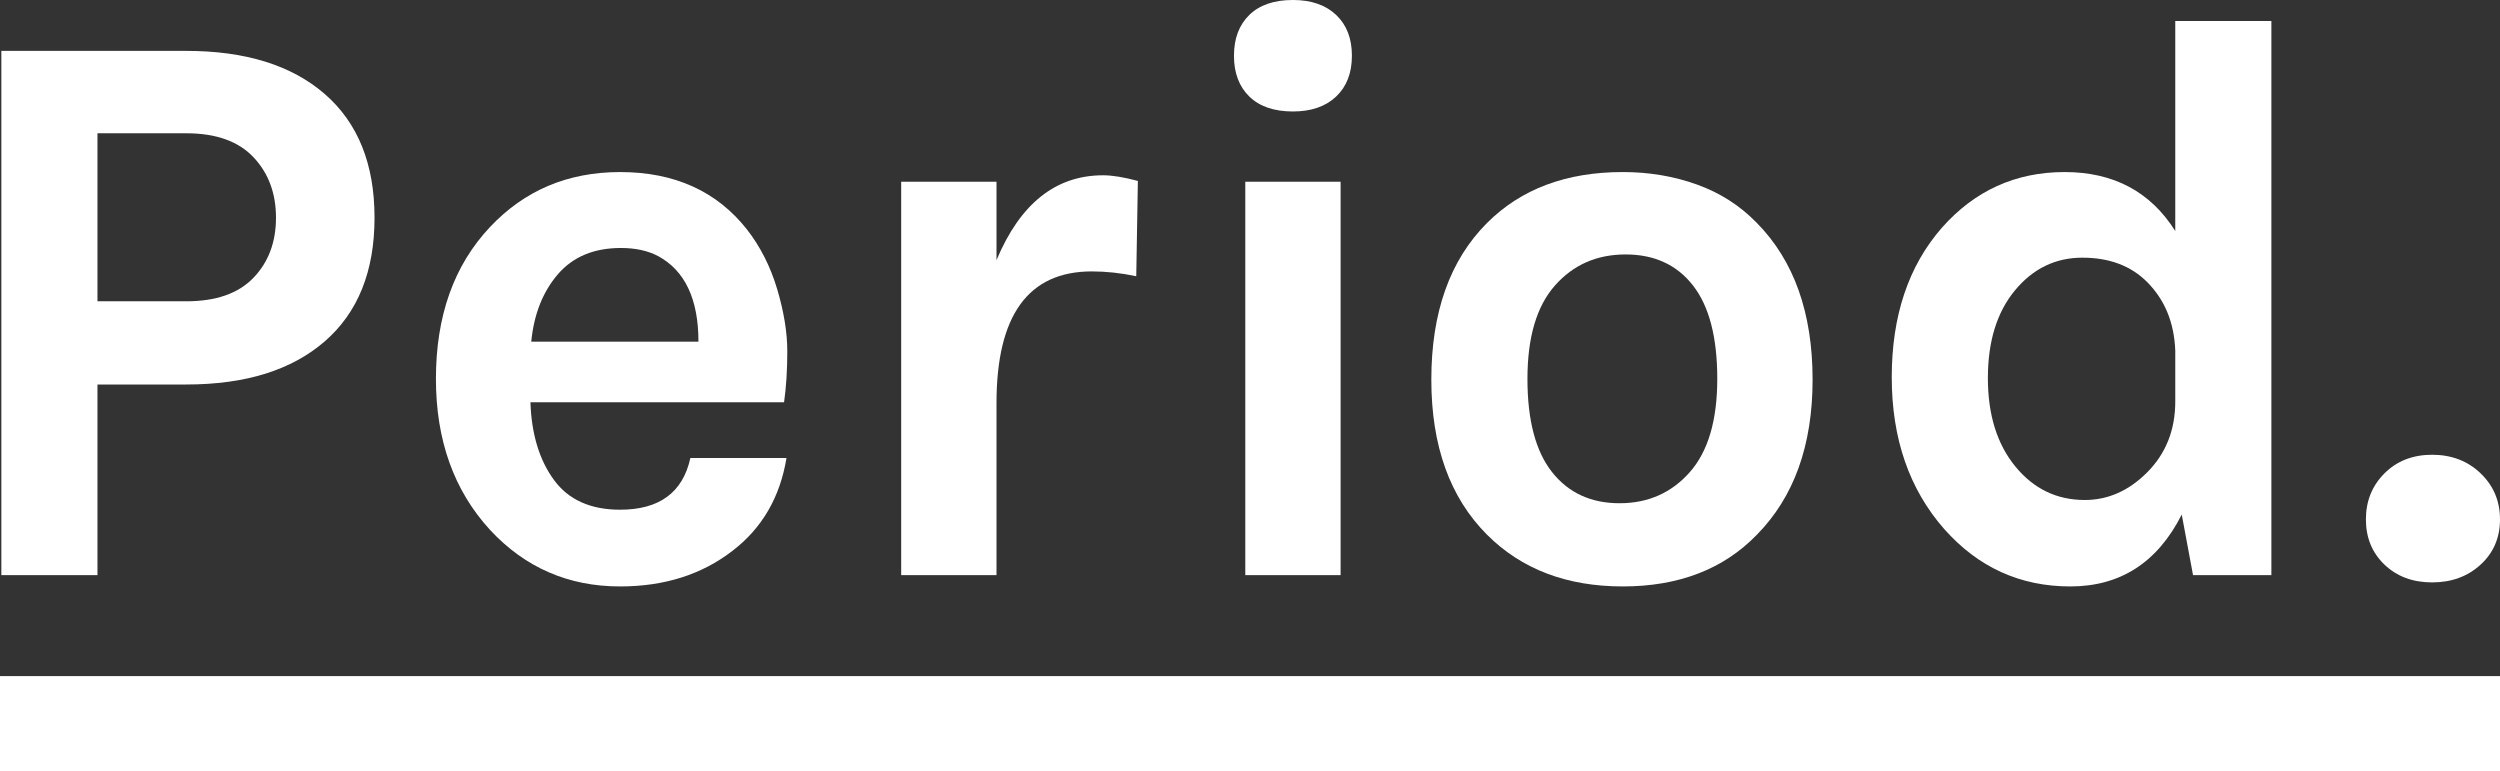 <?xml version="1.0" encoding="utf-8"?>
<!-- Generator: Adobe Illustrator 16.0.4, SVG Export Plug-In . SVG Version: 6.00 Build 0)  -->
<!DOCTYPE svg PUBLIC "-//W3C//DTD SVG 1.1//EN" "http://www.w3.org/Graphics/SVG/1.1/DTD/svg11.dtd">
<svg version="1.1" id="Layer_1" xmlns="http://www.w3.org/2000/svg" xmlns:xlink="http://www.w3.org/1999/xlink" x="0px" y="0px"
	 width="371.396px" height="114.599px" viewBox="0 0 371.396 114.599" enable-background="new 0 0 371.396 114.599"
	 xml:space="preserve">
<rect x="0" y="0" width="371.396" height="114.599" fill="#333333" stroke="none"/>
<g>
	<path fill="#FFFFFF" d="M48.26,13.98c4.92,4.281,7.38,10.4,7.38,18.36c0,7.961-2.46,14.082-7.38,18.36
		c-4.92,4.281-11.78,6.421-20.58,6.421h-13.2V85.44H0.2V7.56h27.48C36.48,7.56,43.34,9.701,48.26,13.98z M27.68,44.76
		c4.399,0,7.72-1.159,9.96-3.48C39.879,38.96,41,35.981,41,32.34c0-3.639-1.122-6.639-3.36-9c-2.241-2.359-5.562-3.54-9.96-3.54
		h-13.2v24.96H27.68z"/>
	<path fill="#FFFFFF" d="M115.459,42.96c1,3.36,1.5,6.44,1.5,9.24c0,2.801-0.161,5.321-0.48,7.561H78.8
		c0.159,4.721,1.32,8.561,3.48,11.52c2.16,2.961,5.439,4.44,9.84,4.44c5.839,0,9.319-2.56,10.44-7.681h14.28
		c-0.96,5.841-3.642,10.44-8.04,13.801c-4.56,3.521-10.122,5.279-16.68,5.279c-7.68,0-14.121-2.799-19.32-8.399
		c-5.361-5.839-8.04-13.32-8.04-22.44c0-9.36,2.679-16.878,8.04-22.56c5.119-5.439,11.559-8.16,19.32-8.16
		c8.08,0,14.359,2.84,18.84,8.52C112.958,36.641,114.458,39.6,115.459,42.96z M92.24,36.84c-4.001,0-7.122,1.301-9.36,3.9
		c-2.24,2.601-3.561,5.94-3.96,10.02h24.84c0-6.318-2.001-10.56-6-12.72C96.239,37.241,94.399,36.84,92.24,36.84z"/>
	<path fill="#FFFFFF" d="M148.04,38.64c3.52-8.4,8.799-12.6,15.84-12.6c1.359,0,3.078,0.281,5.16,0.84l-0.24,14.16
		c-2.24-0.48-4.44-0.72-6.6-0.72c-9.441,0-14.161,6.521-14.161,19.561v25.56h-14.16V27h14.16V38.64z"/>
	<path fill="#FFFFFF" d="M183.317,8.28c0-2.559,0.76-4.579,2.28-6.06c1.519-1.479,3.679-2.22,6.48-2.22
		c2.719,0,4.859,0.741,6.42,2.22c1.56,1.481,2.34,3.501,2.34,6.06c0,2.562-0.78,4.581-2.34,6.06c-1.561,1.481-3.701,2.22-6.42,2.22
		c-2.802,0-4.962-0.739-6.48-2.22C184.077,12.86,183.317,10.841,183.317,8.28z M184.998,27h14.159v58.44h-14.159V27z"/>
	<path fill="#FFFFFF" d="M241.076,25.56c3.919,0,7.6,0.621,11.04,1.86c3.438,1.241,6.399,3.141,8.88,5.7
		c5.52,5.601,8.28,13.361,8.28,23.28c0,9.762-2.761,17.441-8.28,23.04c-4.961,5.121-11.601,7.68-19.92,7.68
		c-8.321,0-15.041-2.559-20.16-7.68c-5.52-5.52-8.28-13.2-8.28-23.04c0-10,2.761-17.76,8.28-23.28
		C225.956,28.08,232.676,25.56,241.076,25.56z M255.116,56.28c0-6.159-1.2-10.779-3.601-13.86c-2.399-3.079-5.741-4.62-10.02-4.62
		c-4.28,0-7.781,1.542-10.5,4.62c-2.721,3.081-4.08,7.701-4.08,13.86c0,6.161,1.219,10.781,3.66,13.86
		c2.439,3.08,5.778,4.62,10.02,4.62c4.24,0,7.72-1.54,10.44-4.62C253.755,67.061,255.116,62.441,255.116,56.28z"/>
	<path fill="#FFFFFF" d="M324.116,76.44c-3.601,7.121-9.12,10.68-16.561,10.68c-7.439,0-13.68-2.839-18.72-8.52
		c-5.201-5.92-7.8-13.44-7.8-22.56c0-9.12,2.479-16.519,7.439-22.2c4.879-5.52,10.96-8.28,18.24-8.28
		c7.279,0,12.76,2.921,16.44,8.76V3.12h14.279v82.32h-11.64L324.116,76.44z M309.356,38.28c-4.002,0-7.341,1.62-10.021,4.86
		c-2.682,3.24-4.02,7.581-4.02,13.02c0,5.441,1.359,9.821,4.08,13.14c2.719,3.32,6.159,4.979,10.319,4.979
		c3.438,0,6.52-1.359,9.24-4.08c2.8-2.799,4.2-6.318,4.2-10.56v-7.56c-0.161-4.159-1.561-7.56-4.2-10.2
		C316.556,39.48,313.355,38.28,309.356,38.28z"/>
	<path fill="#FFFFFF" d="M354.235,83.88c-1.841-1.759-2.76-4-2.76-6.721c0-2.719,0.919-4.998,2.76-6.84
		c1.84-1.839,4.2-2.76,7.08-2.76s5.28,0.921,7.2,2.76c1.92,1.842,2.88,4.121,2.88,6.84c0,2.721-0.96,4.962-2.88,6.721
		s-4.32,2.64-7.2,2.64S356.075,85.639,354.235,83.88z"/>
</g>
<path fill="#FFFFFF" d="M0,114.599V100.44h371.396v14.159H0z"/>
</svg>
